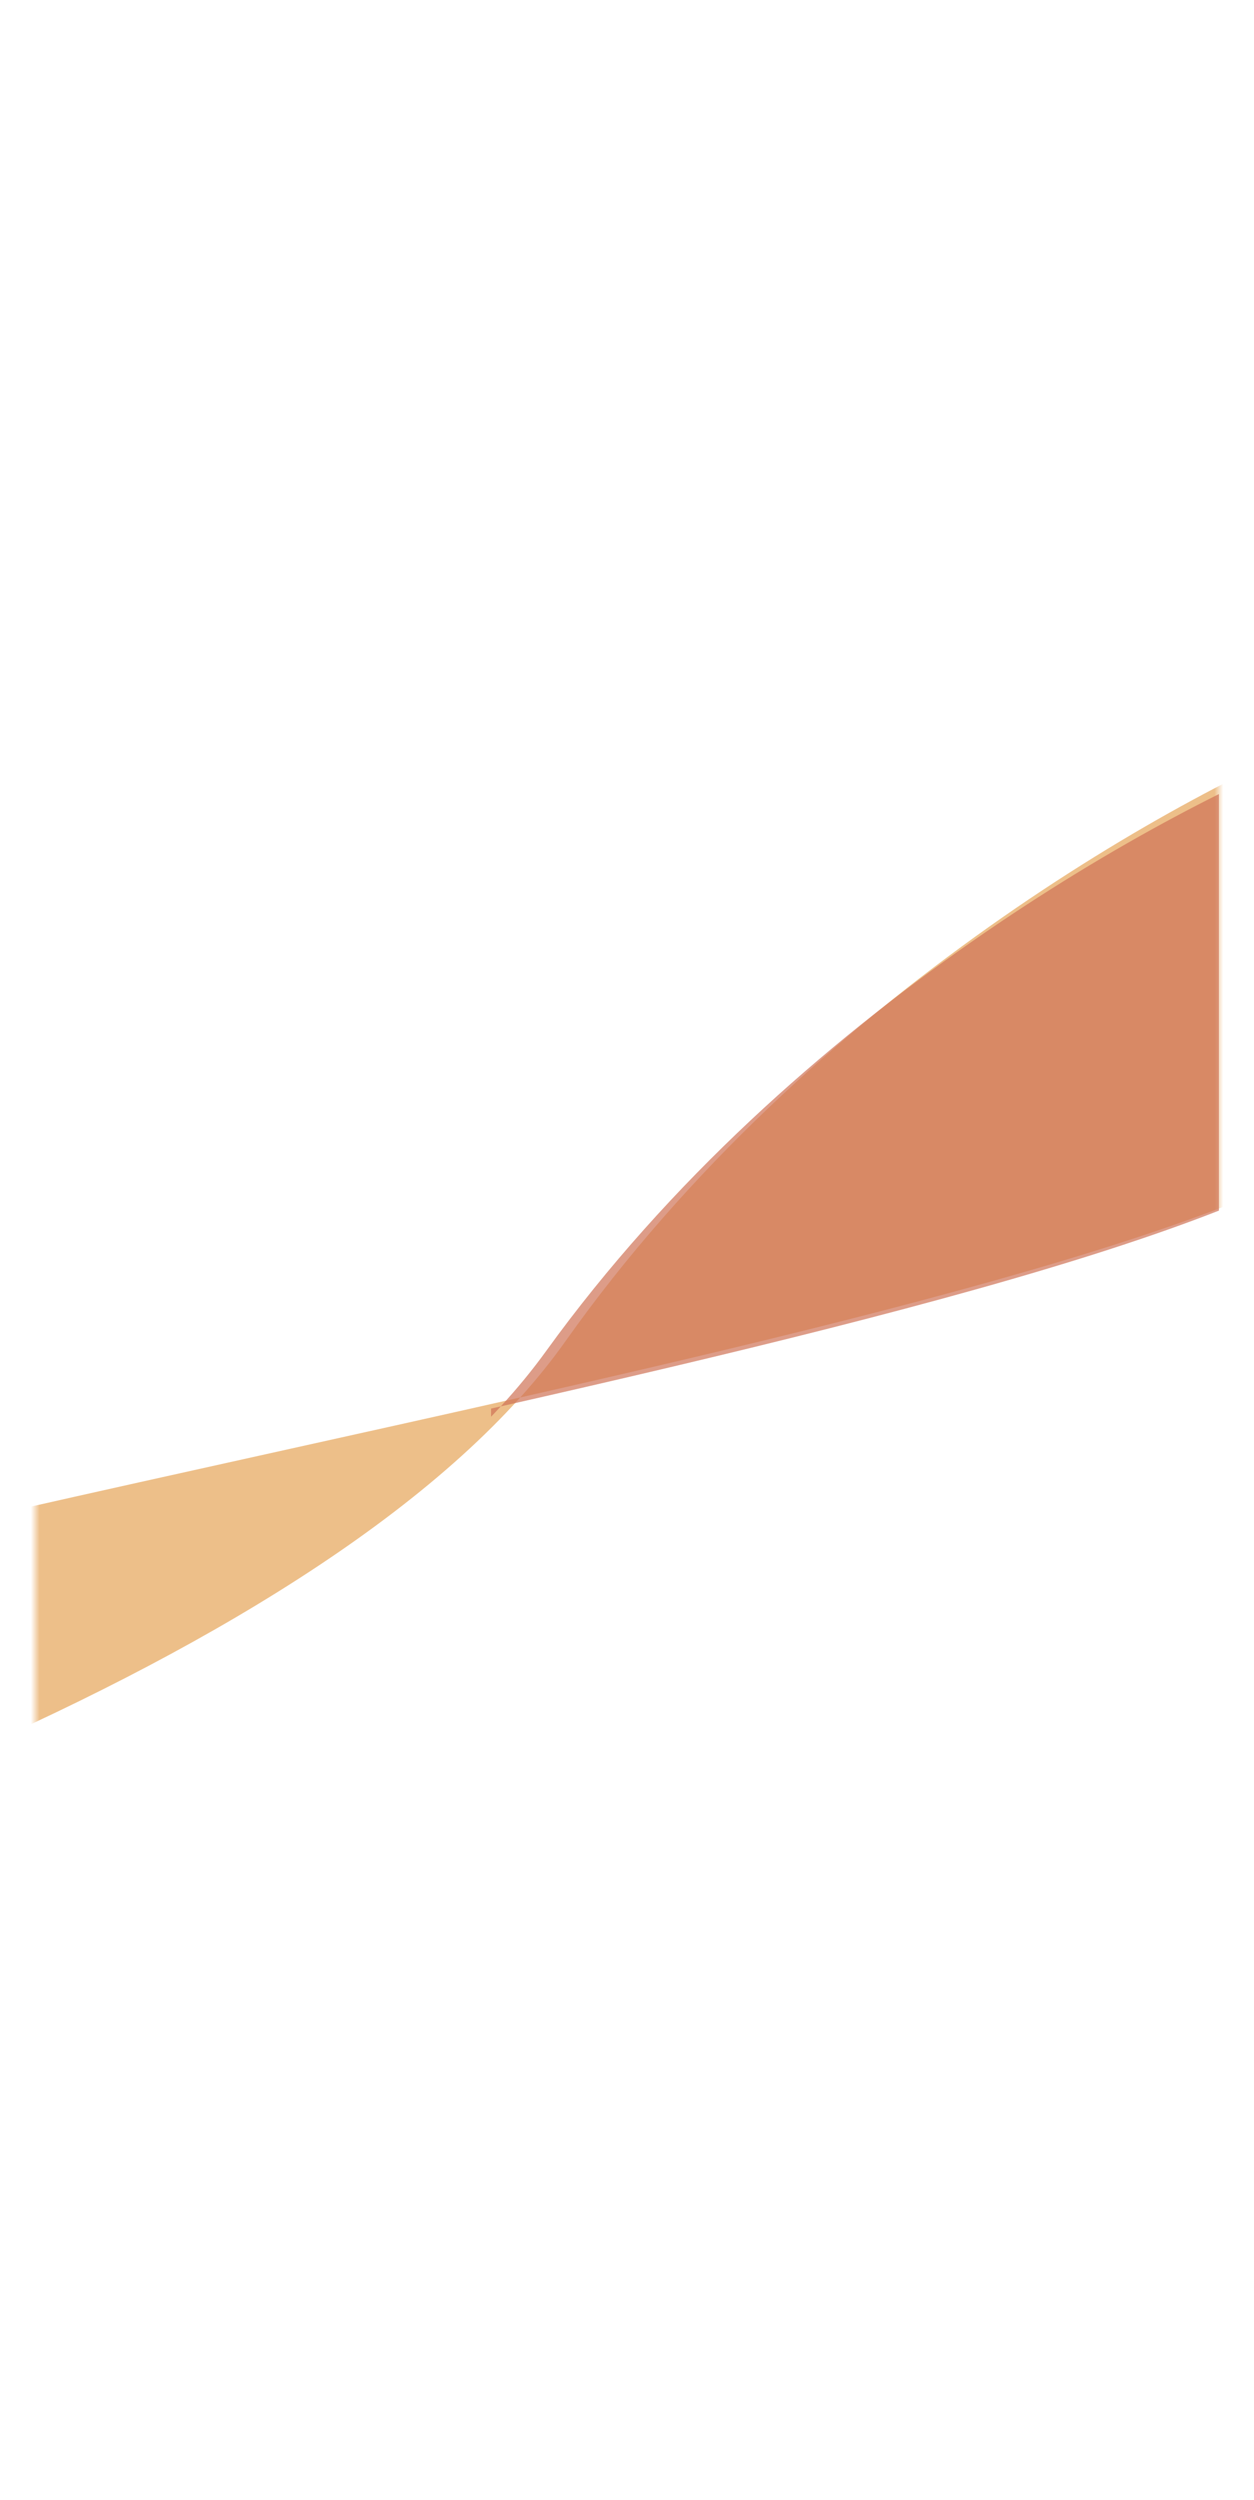 <svg width="143" height="285" viewBox="0 0 143 285" fill="none" xmlns="http://www.w3.org/2000/svg">
<mask id="mask0_73_27983" style="mask-type:alpha" maskUnits="userSpaceOnUse" x="4" y="0" width="135" height="285">
<rect x="4" width="135" height="285" rx="15" fill="#E6B366"/>
</mask>
<g mask="url(#mask0_73_27983)">
<path d="M59.33 159.324C26.755 195.474 -55.978 221.057 -95.299 229.672C-105.456 236.486 -123.423 243.039 -114.036 214.735C-107.102 193.832 -16.445 176.485 59.33 159.324C61.219 157.227 62.94 155.095 64.474 152.928C92.448 113.407 135.548 89.797 153.601 82.932C161.037 85.779 173.246 97.743 162.595 122.819C157.148 135.644 111.808 147.44 59.33 159.324Z" fill="#EDBF89"/>
</g>
<g clip-path="url(#clip0_73_27983)">
<path d="M57.108 160.342C24.417 195.978 -58.343 221.438 -97.663 230.057C-107.838 236.791 -125.816 243.3 -116.323 215.462C-109.312 194.904 -18.667 177.502 57.108 160.342C59.005 158.275 60.733 156.173 62.274 154.039C90.382 115.11 133.537 91.747 151.601 84.932C159.019 87.699 171.168 99.4 160.427 124.072C154.933 136.691 109.586 148.458 57.108 160.342Z" fill="#CF7356" fill-opacity="0.7"/>
</g>
<defs>
<clipPath id="clip0_73_27983">
<rect width="83" height="141" fill="white" transform="translate(56 83)"/>
</clipPath>
</defs>
</svg>
